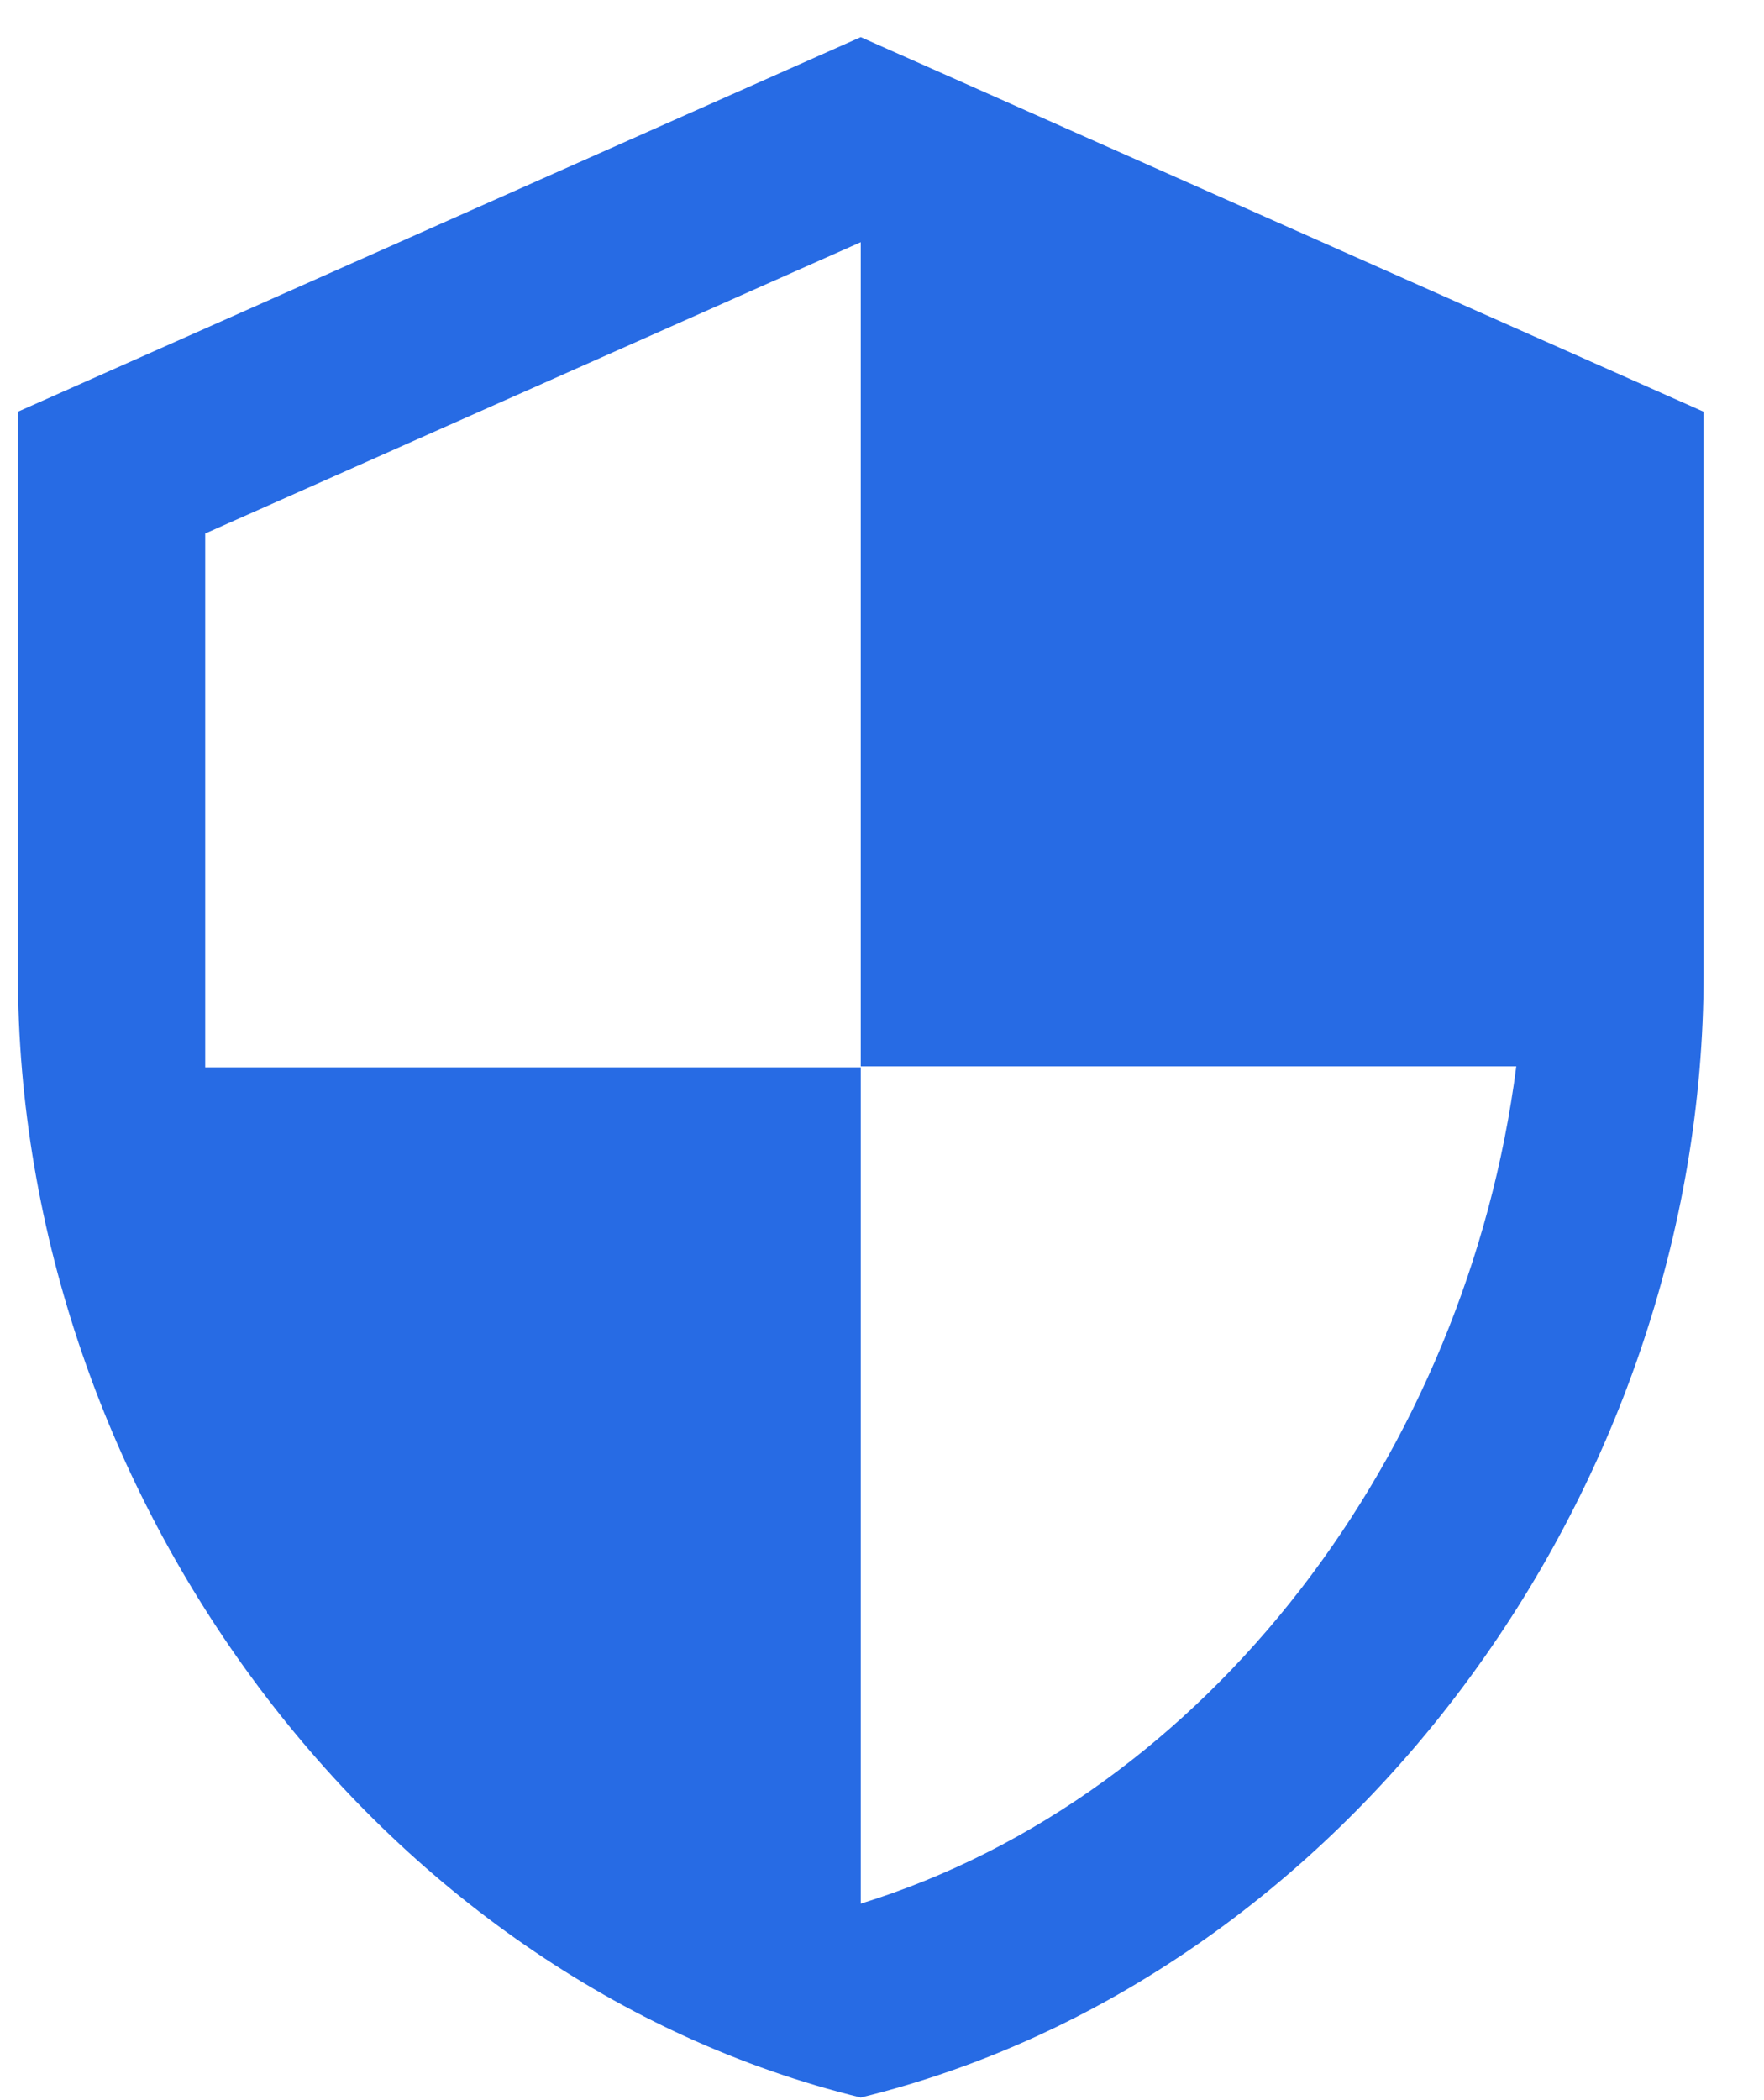 <svg width="21" height="25" viewBox="0 0 21 25" fill="none" xmlns="http://www.w3.org/2000/svg">
<path d="M10.247 0.442L0.213 4.901V11.591C0.213 17.778 4.494 23.564 10.247 24.969C15.999 23.564 20.281 17.778 20.281 11.591V4.901L10.247 0.442ZM10.247 12.694H18.051C17.46 17.288 14.394 21.379 10.247 22.661V12.706H2.443V6.351L10.247 2.883V12.694Z" fill="#276BE4"/>
</svg>
